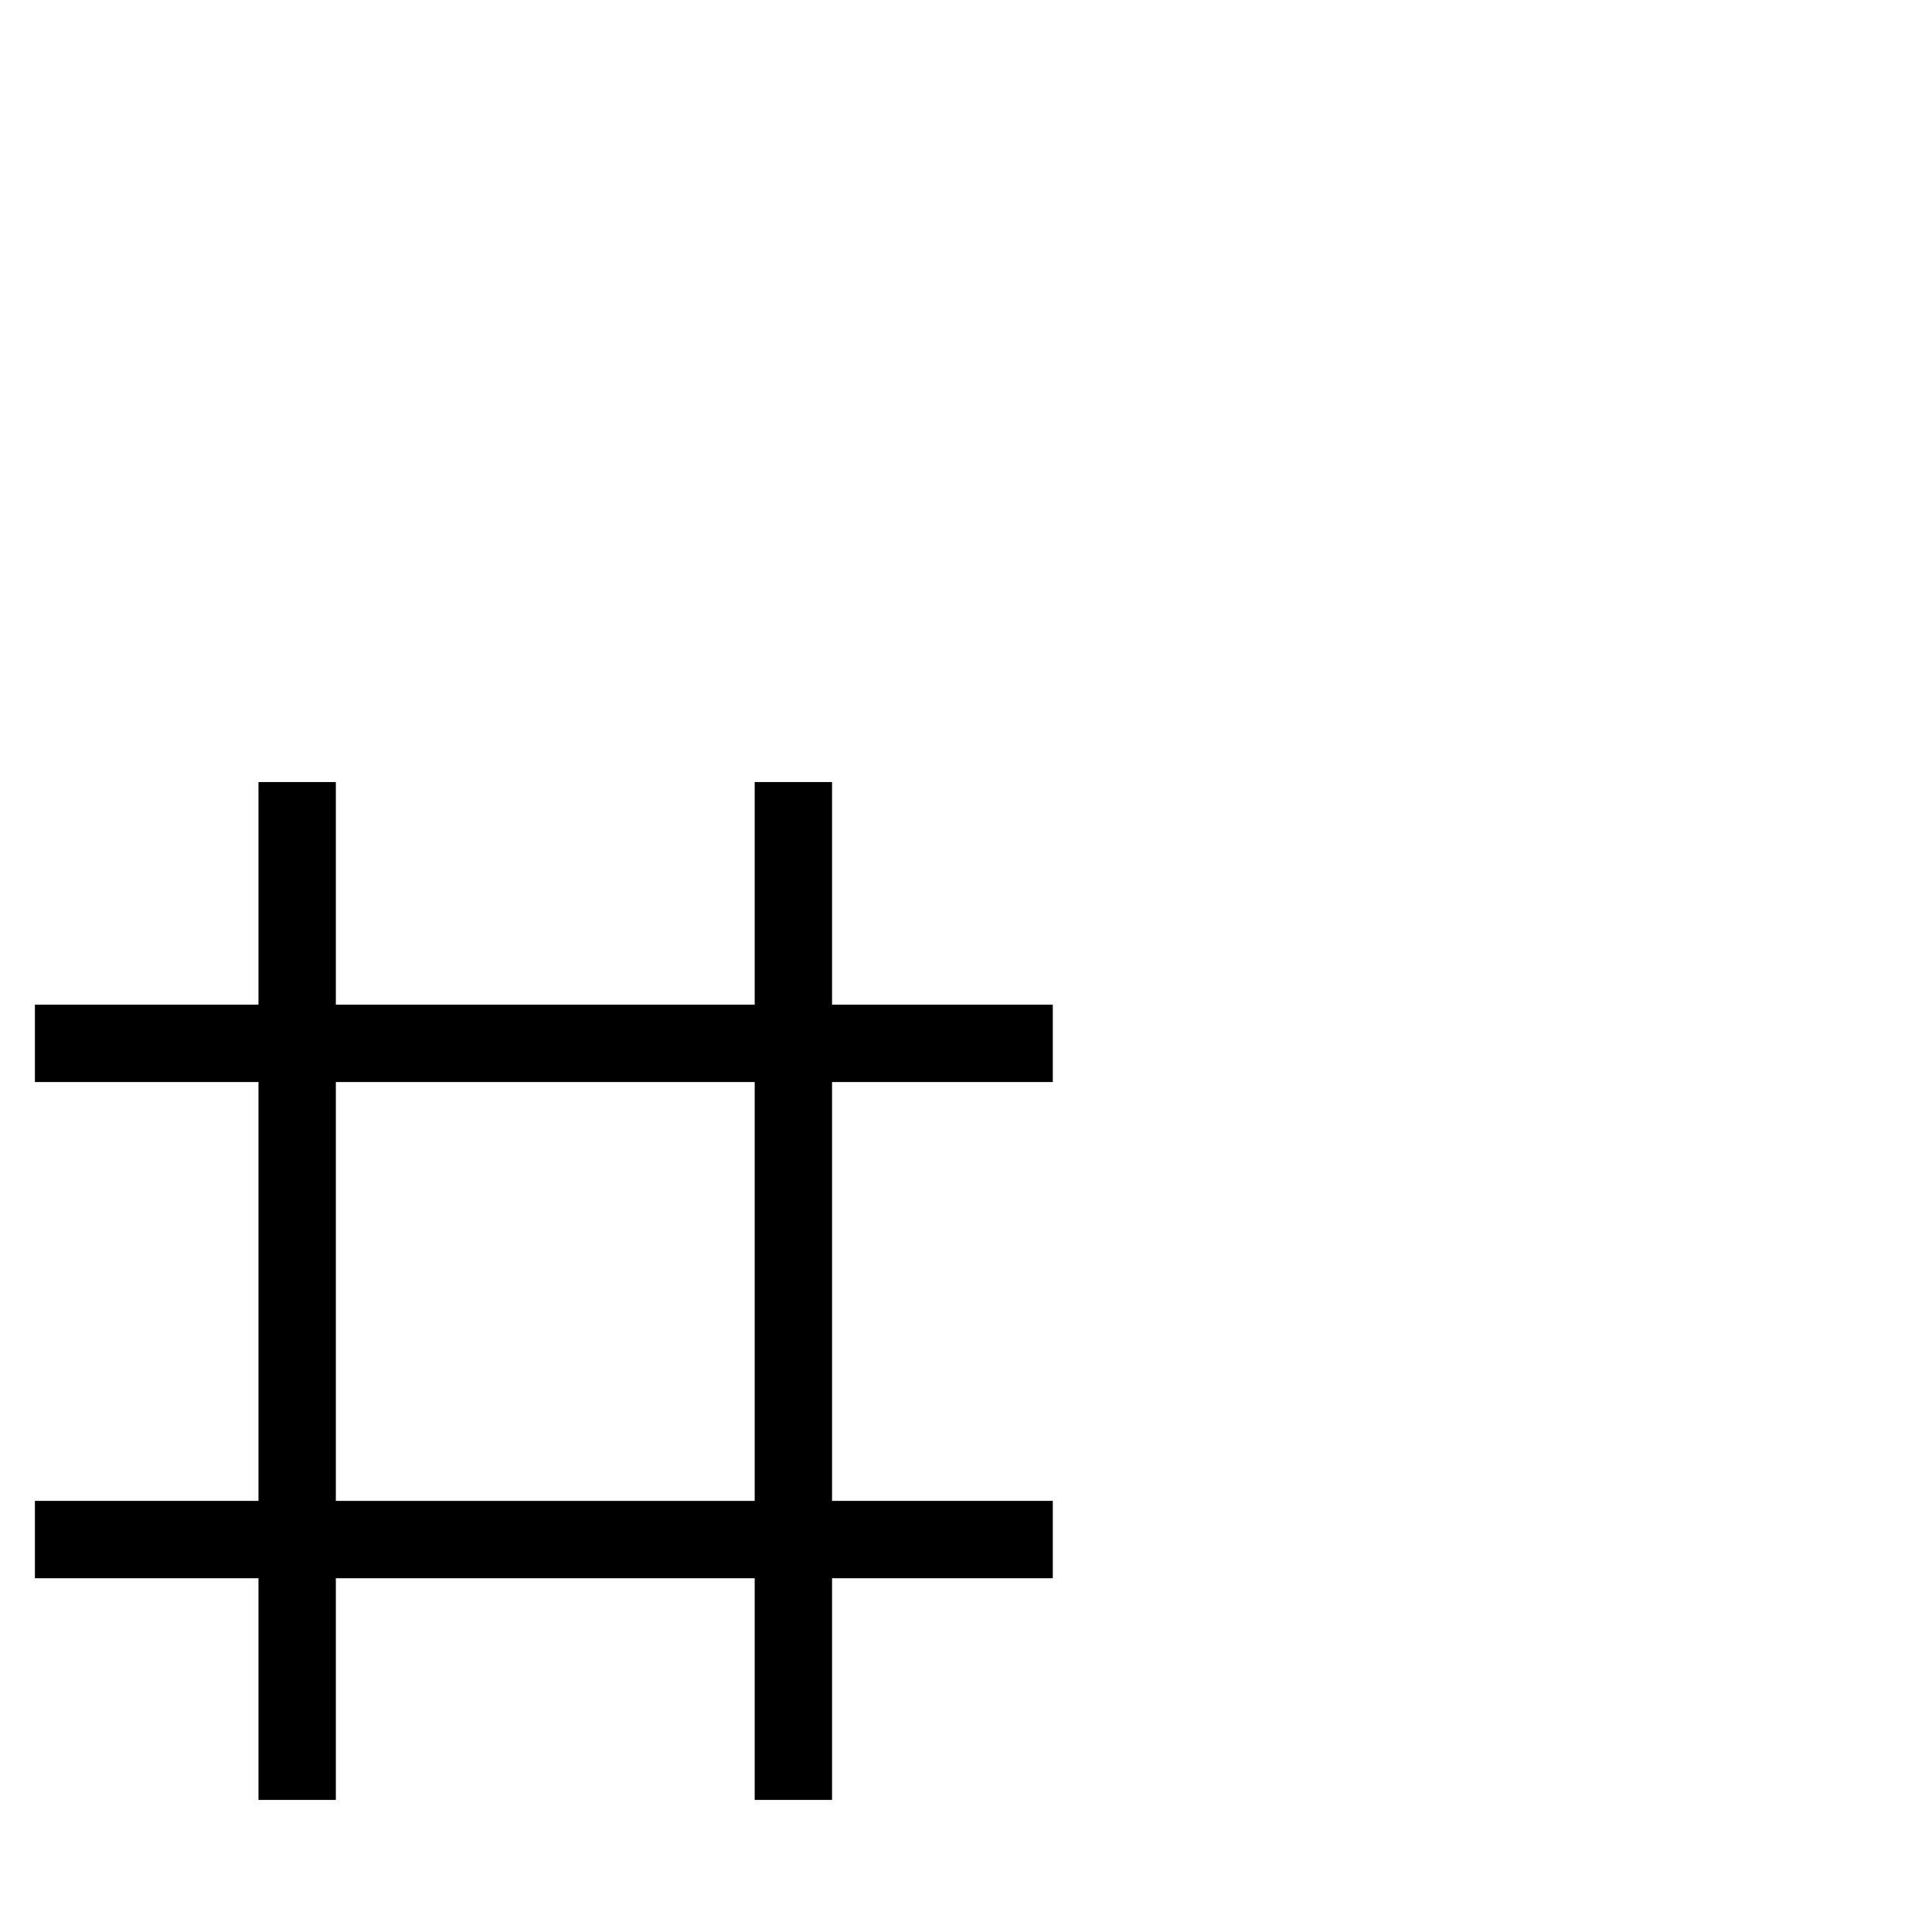 <?xml version="1.0" standalone="no"?>
<!DOCTYPE svg PUBLIC "-//W3C//DTD SVG 1.1//EN" "http://www.w3.org/Graphics/SVG/1.1/DTD/svg11.dtd" >
<svg viewBox="0 -442 2048 2048">
  <g transform="matrix(1 0 0 -1 0 1606)">
   <path fill="currentColor"
d="M1116 375h-234v-235h-82v235h-444v-235h-82v235h-237v82h237v444h-237v82h237v236h82v-236h444v236h82v-236h234v-82h-234v-444h234v-82zM800 457v444h-444v-444h444z" />
  </g>

</svg>
